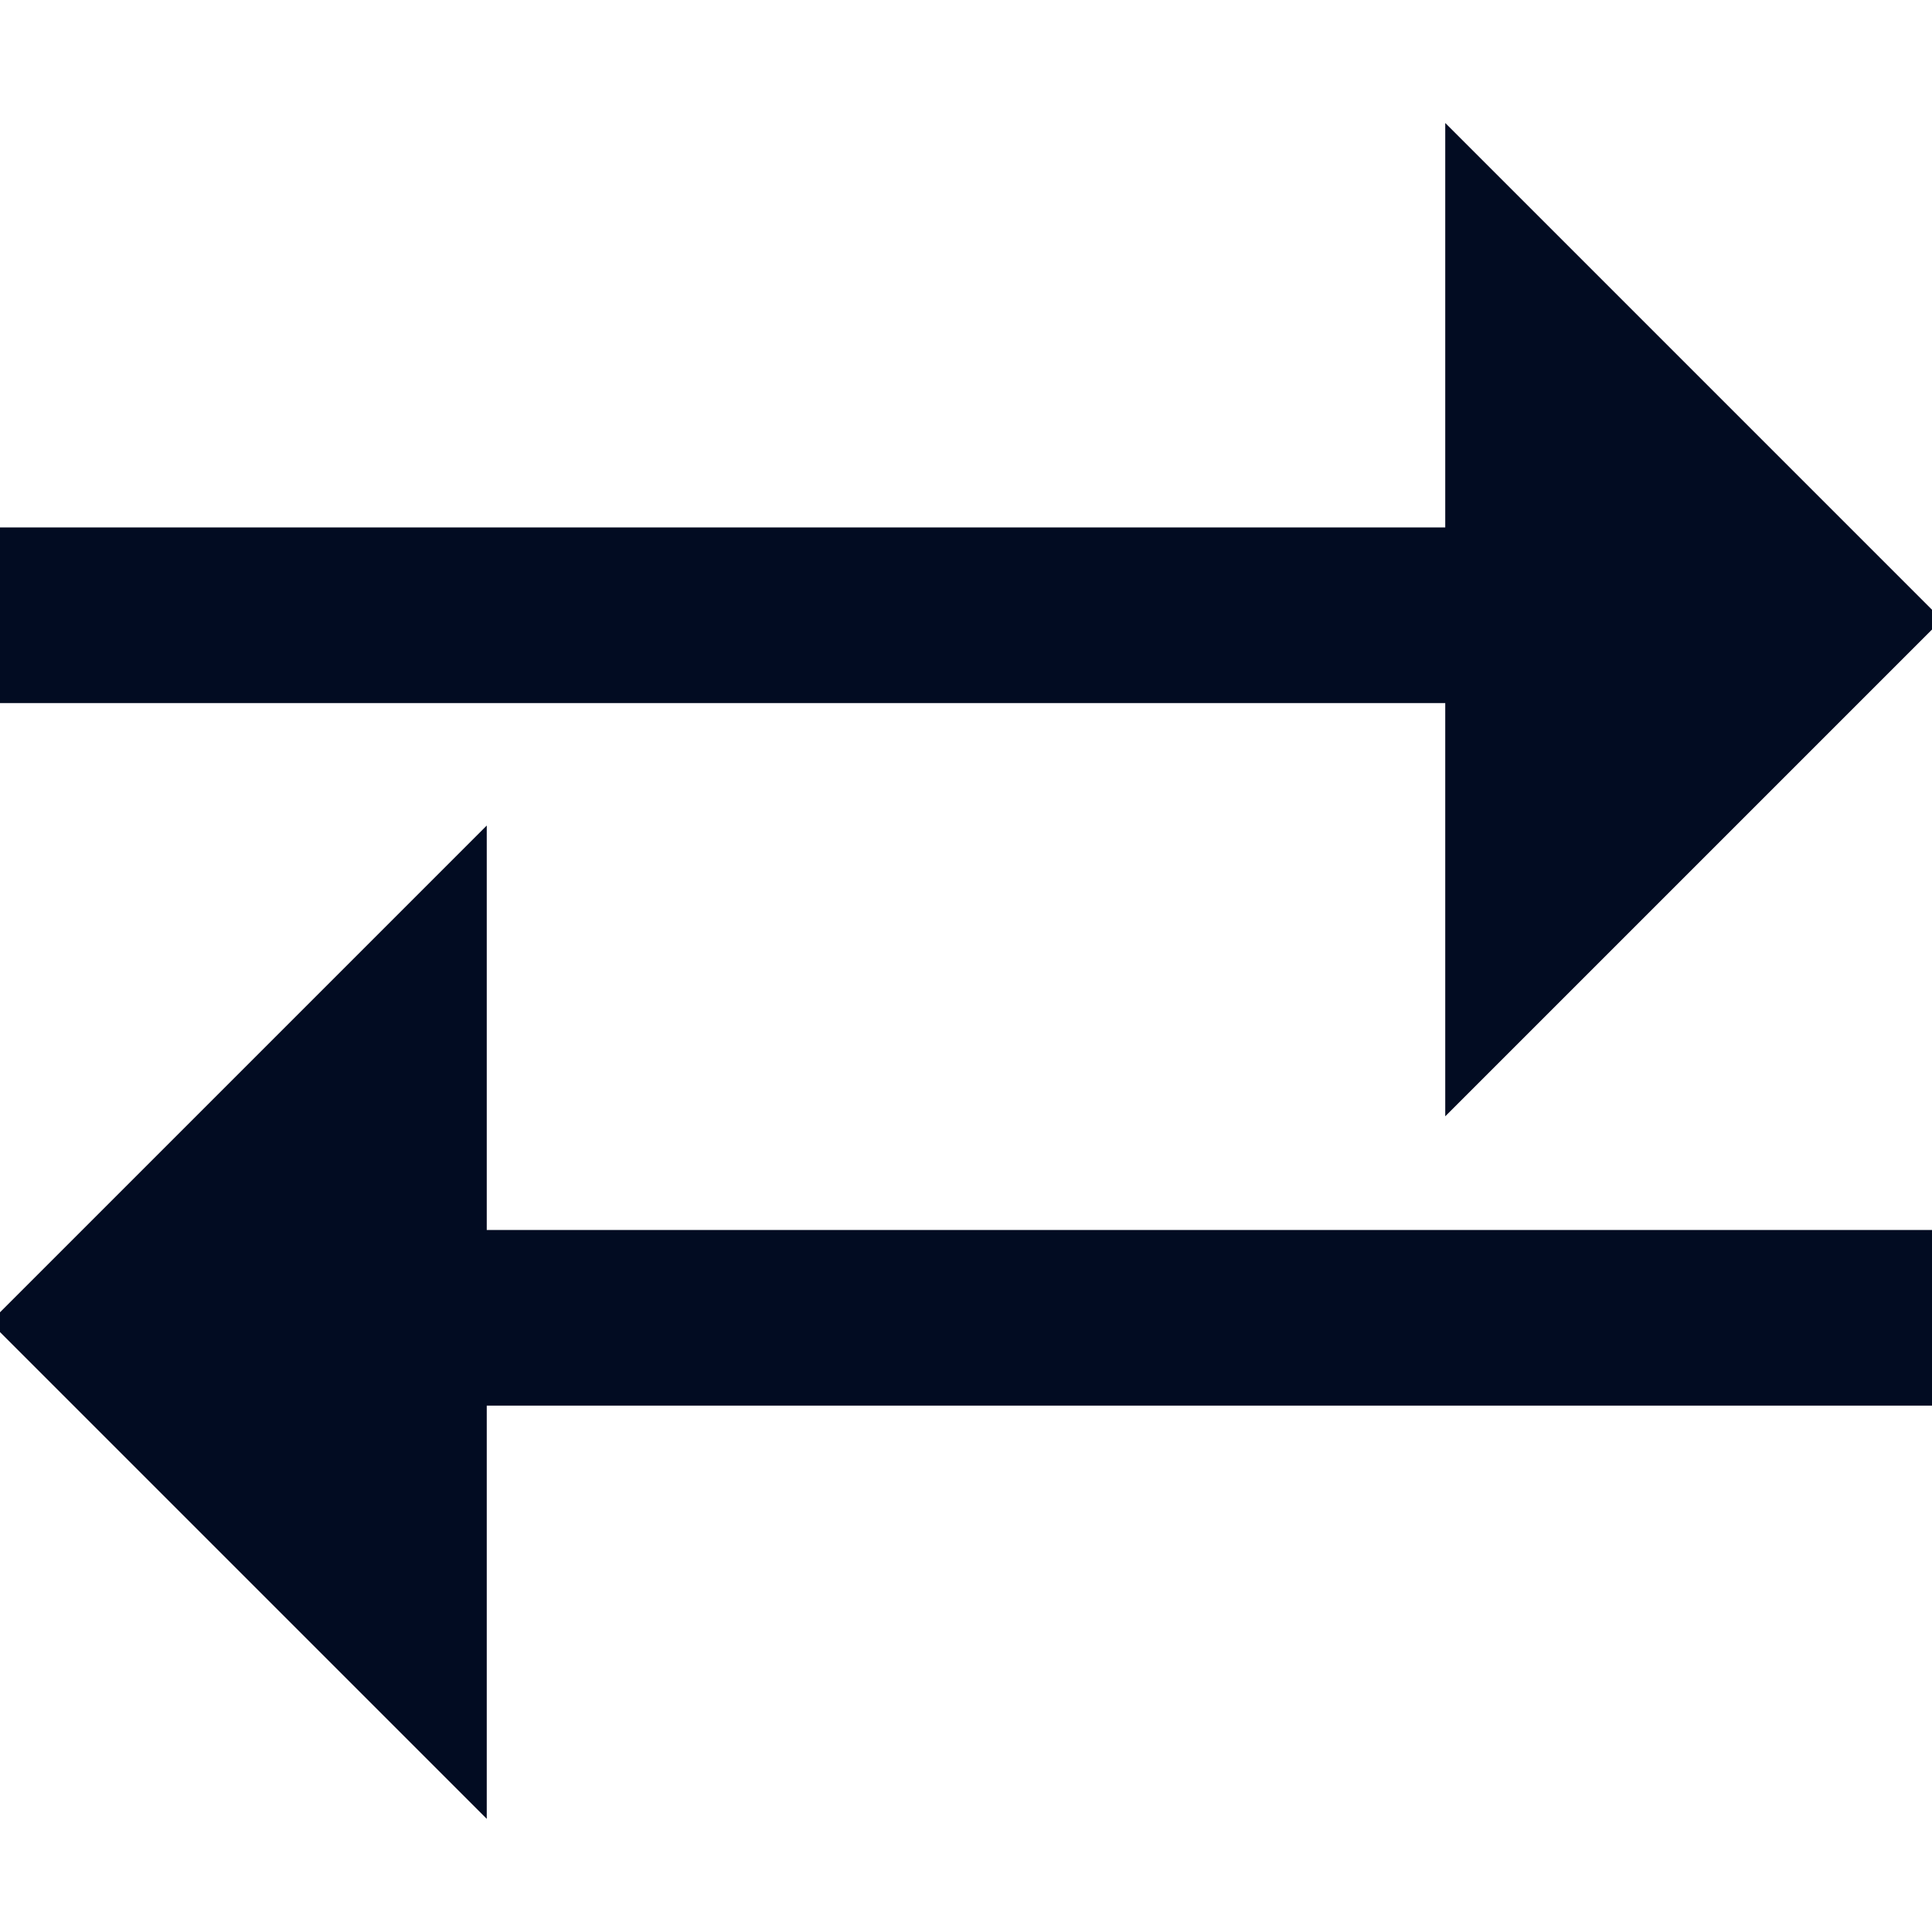 <?xml version="1.0" encoding="UTF-8"?>
<svg width="11px" height="11px" viewBox="0 0 11 11" version="1.1" xmlns="http://www.w3.org/2000/svg" xmlns:xlink="http://www.w3.org/1999/xlink">
    <!-- Generator: sketchtool 48.1 (47250) - http://www.bohemiancoding.com/sketch -->
    <title>EA3BCE86-2228-45F2-B14C-C234BA1B8064</title>
    <desc>Created with sketchtool.</desc>
    <defs></defs>
    <g id="icons" stroke="none" stroke-width="1" fill="none" fill-rule="evenodd" transform="translate(-102, -442)">
        <g id="Page-1-Copy-8" transform="translate(100, 440)">
            <rect id="Background" x="0" y="0" width="15" height="15"></rect>
            <g id="Group-2" transform="translate(1, 2.5)" stroke="#020C22">
                <g id="Group" transform="translate(1, 0)">
                    <path d="M9.728,2.236 L7.436,4.528 L9.728,4.528 L9.728,2.236 Z" id="Rectangle" transform="translate(8.228, 3.028) rotate(-45) translate(-8.228, -3.028) "></path>
                    <path d="M0,3.003 L10,3.003" id="Path-5"></path>
                </g>
                <g id="Group-Copy" transform="translate(6, 7) scale(-1, 1) translate(-6, -7) translate(0, 4)">
                    <path d="M9.728,2.236 L7.436,4.528 L9.728,4.528 L9.728,2.236 Z" id="Rectangle" transform="translate(8.228, 3.028) rotate(-45) translate(-8.228, -3.028) "></path>
                    <path d="M0,3.003 L10,3.003" id="Path-5"></path>
                </g>
            </g>
        </g>
    </g>
</svg>